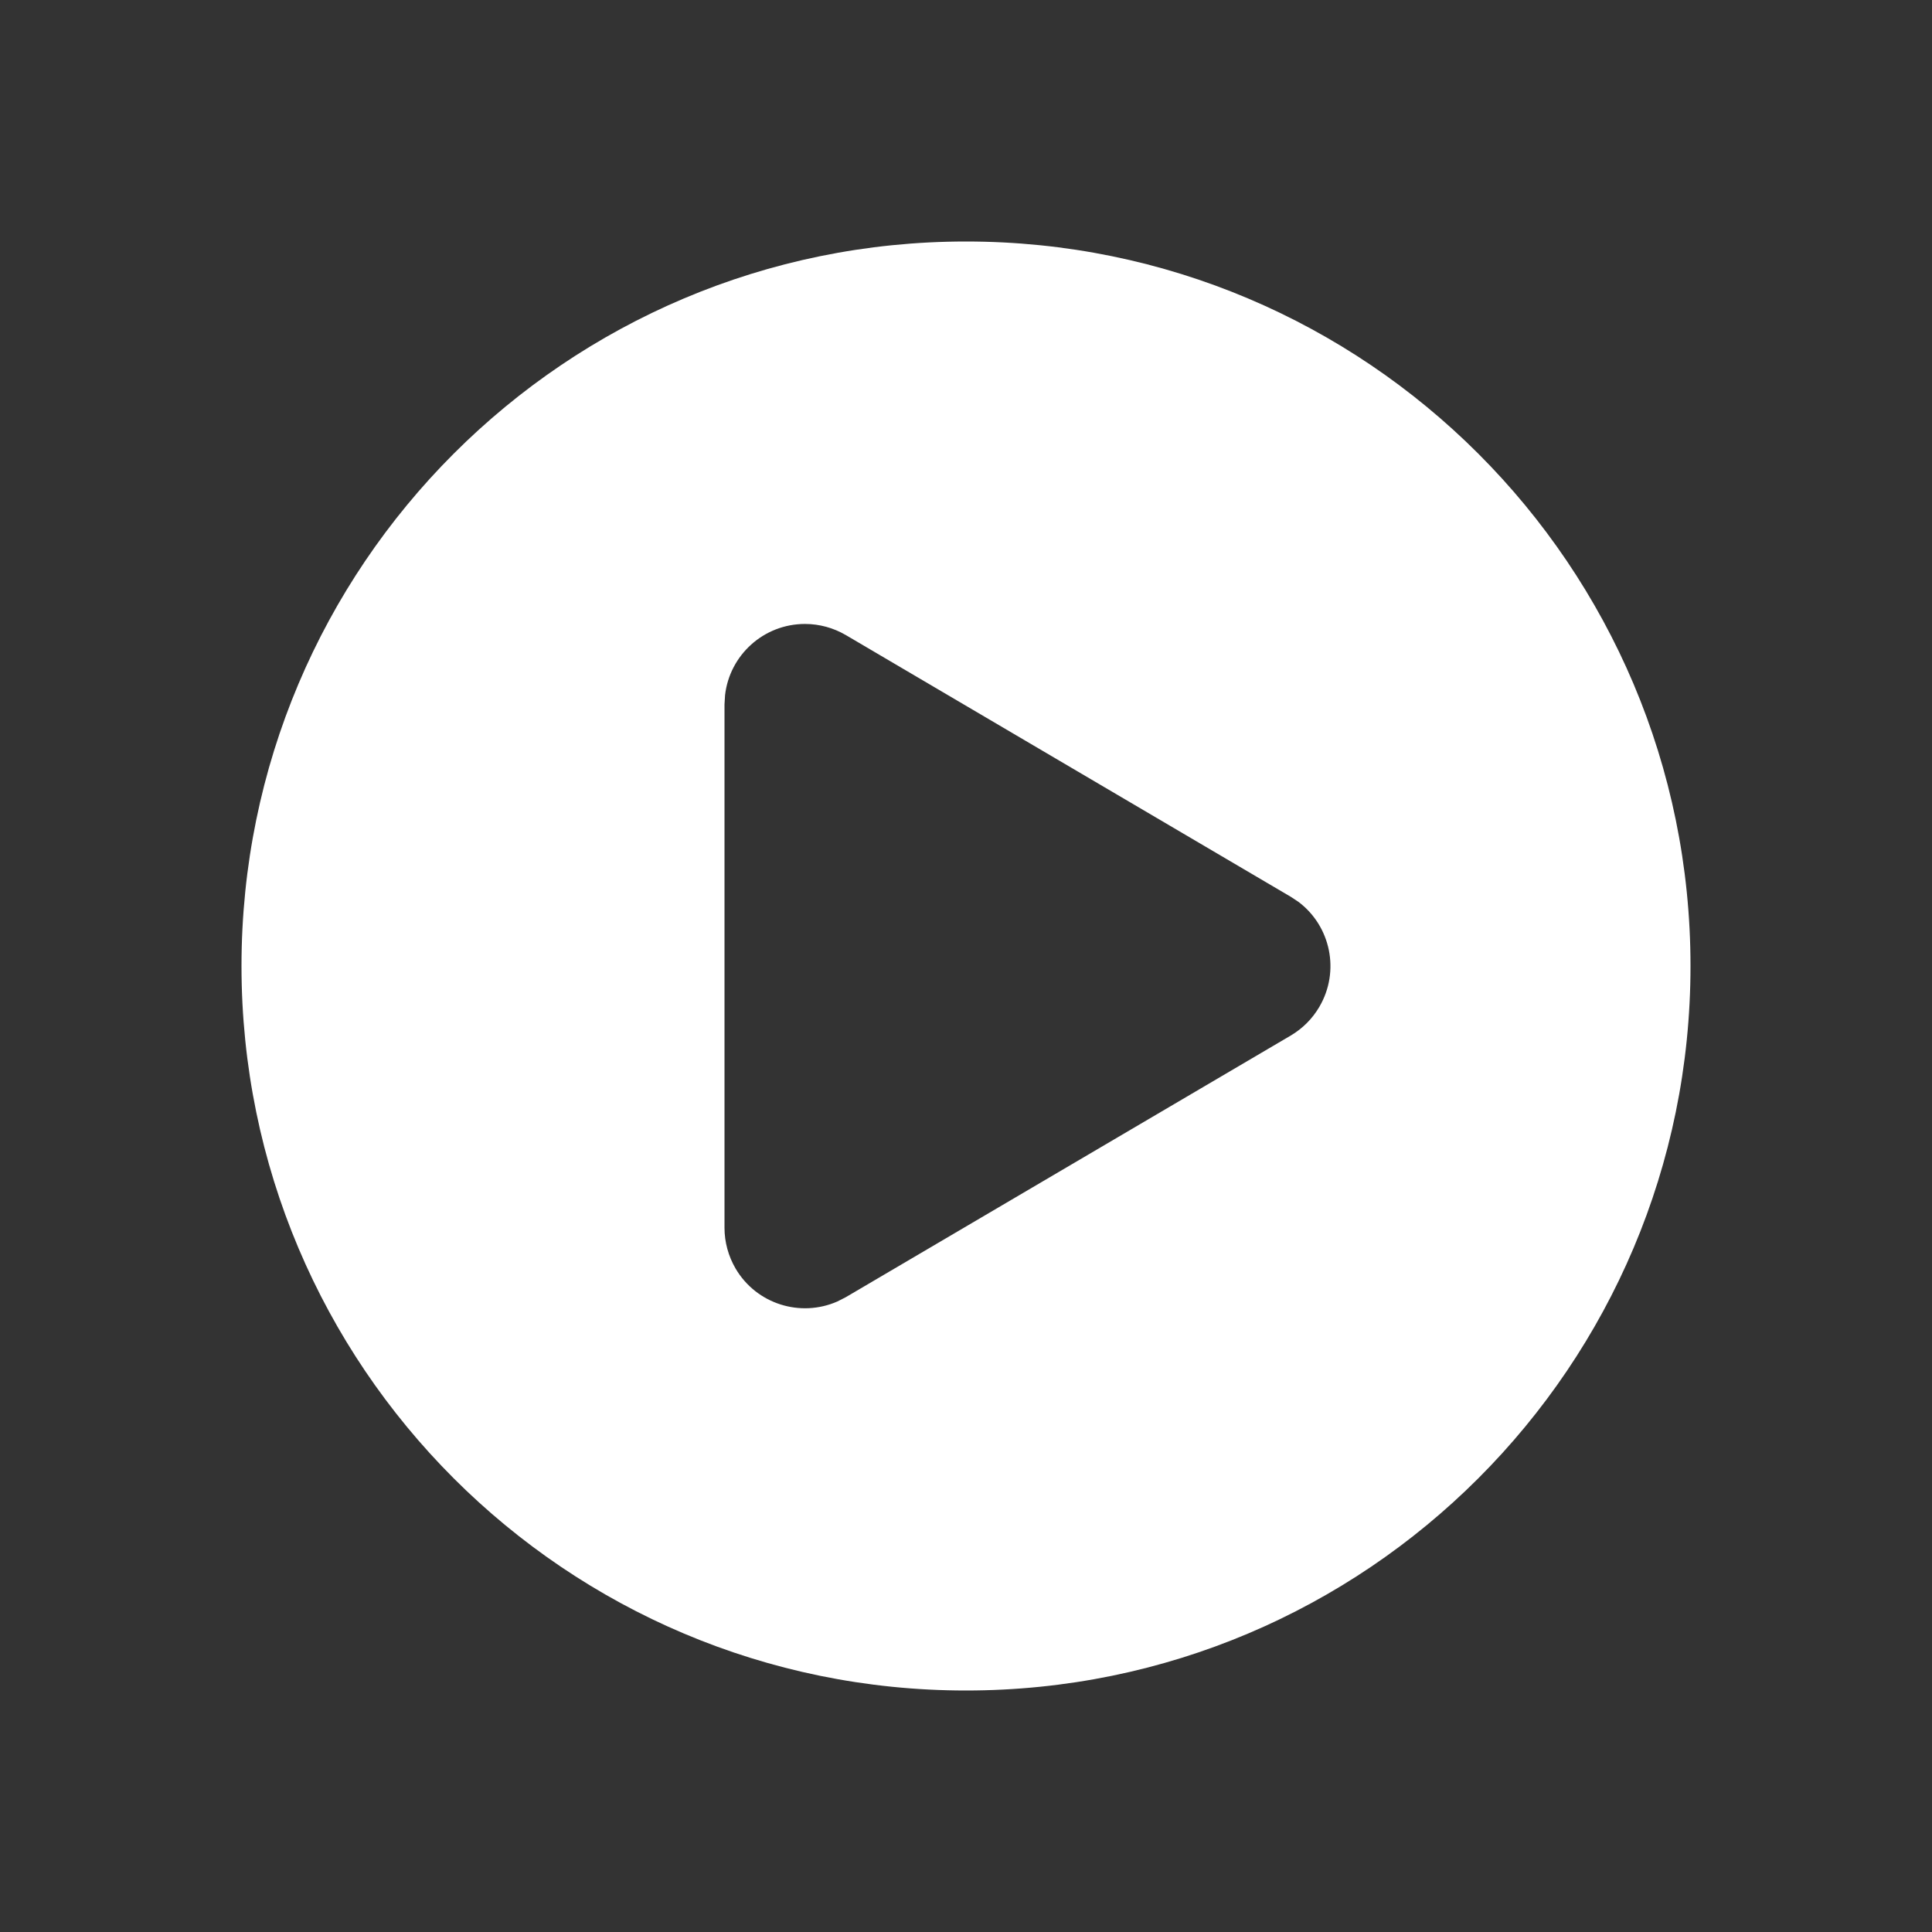 <svg xmlns="http://www.w3.org/2000/svg" xmlns:xlink="http://www.w3.org/1999/xlink" width="24" height="24" version="1.1" viewBox="0 0 24 24"><rect x="0" y="0" width="24" height="24" fill="#333333" stroke="none"/><title>Icon/Play/Filled</title><g id="Icon/Play/Filled" fill="none" fill-rule="evenodd" stroke="none" stroke-width="1"><path id="Shape" fill="#FFF" d="M12,3 C16.971,3 21,7.029 21,12 C21,16.971 16.971,21 12,21 C7.029,21 3,16.971 3,12 C3,7.029 7.029,3 12,3 Z M10,7.751 C9.487,7.751 9.064,8.137 9.007,8.635 L9,8.751 L9,15.252 C9,15.43 9.048,15.605 9.138,15.759 C9.398,16.201 9.945,16.369 10.403,16.167 L10.507,16.114 L16.034,12.864 C16.181,12.777 16.303,12.655 16.389,12.508 C16.649,12.066 16.531,11.506 16.131,11.204 L16.034,11.14 L10.507,7.889 C10.353,7.799 10.178,7.751 10,7.751 Z"/></g></svg>